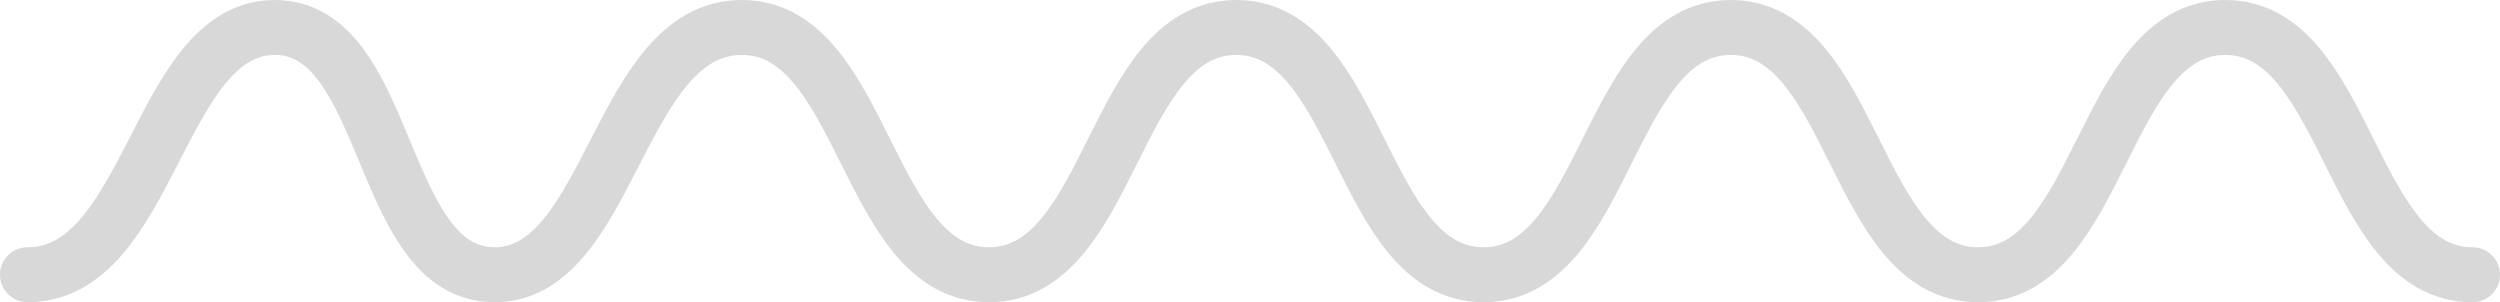 <?xml version="1.0" encoding="UTF-8" standalone="no"?>
<svg width="91px" height="11px" viewBox="0 0 91 11" version="1.1" xmlns="http://www.w3.org/2000/svg" xmlns:xlink="http://www.w3.org/1999/xlink" xmlns:sketch="http://www.bohemiancoding.com/sketch/ns">
    <!-- Generator: Sketch 3.4.4 (17249) - http://www.bohemiancoding.com/sketch -->
    <title>Separator</title>
    <desc>Created with Sketch.</desc>
    <defs></defs>
    <g id="Macbook-Air-(1440px)" stroke="none" stroke-width="1" fill="none" fill-rule="evenodd" sketch:type="MSPage">
        <g id="Blog" sketch:type="MSArtboardGroup" transform="translate(-138, -368)" stroke-linecap="round" stroke="#D8D8D8" stroke-width="2">
            <g id="Header-Title" sketch:type="MSLayerGroup" transform="translate(138, 143)">
                <path d="M1,235 C5.5,235 5.752,226 10,226 C14.248,226 13.748,235 18,235 C22.252,235 22.5,226 27,226 C31.5,226 31.5,235 36,235 C40.5,235 40.5,226 45,226 C49.5,226 49.5,235 54,235 C58.5,235 58.5,226 63,226 C67.5,226 67.5,235 72,235 C76.5,235 76.5,226 81,226 C85.5,226 85.5,235 90,235" id="Separator" sketch:type="MSShapeGroup"></path>
            </g>
        </g>
    </g>
</svg>